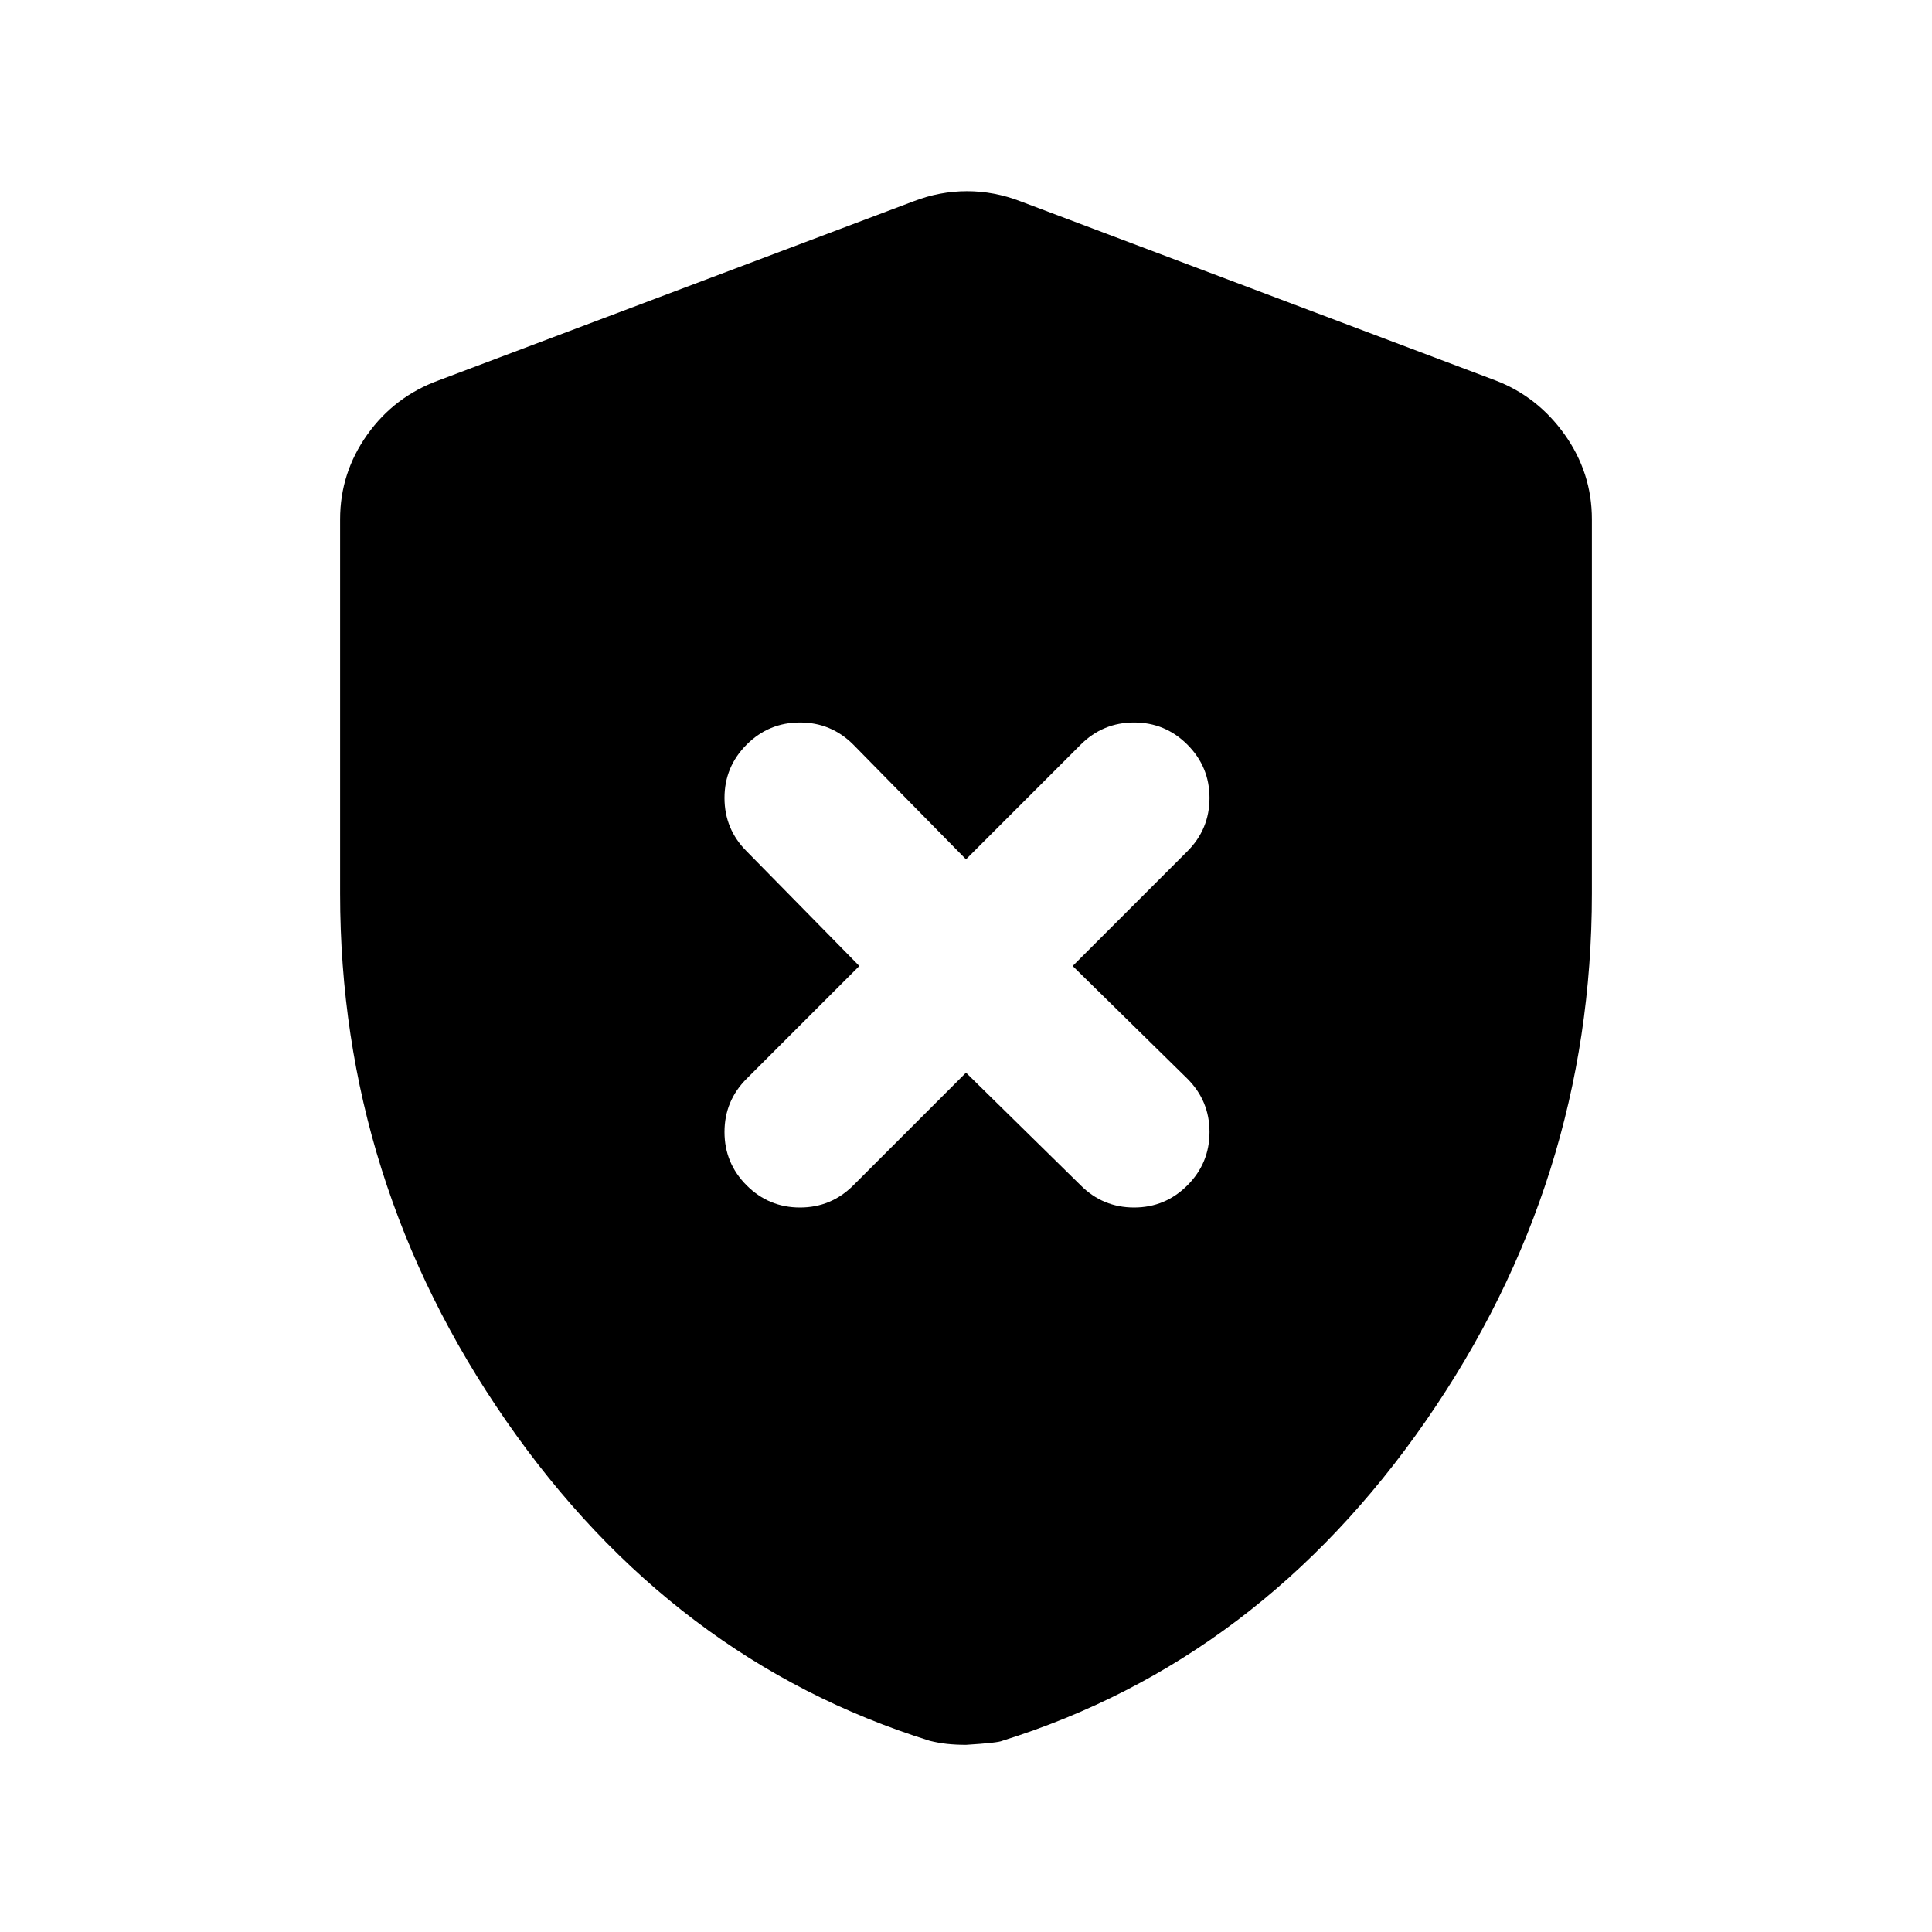 <svg xmlns="http://www.w3.org/2000/svg" height="24" width="24"><path d="m12 13.325 1.425 1.4q.275.275.663.275.387 0 .662-.275t.275-.663q0-.387-.275-.662L13.325 12l1.425-1.425q.275-.275.275-.663 0-.387-.275-.662t-.662-.275q-.388 0-.663.275L12 10.675 10.6 9.25q-.275-.275-.662-.275-.388 0-.663.275T9 9.912q0 .388.275.663l1.4 1.425-1.4 1.4Q9 13.675 9 14.062q0 .388.275.663t.663.275q.387 0 .662-.275Zm0 8.35q-.125 0-.238-.012-.112-.013-.212-.038-3.2-1-5.263-3.975-2.062-2.975-2.062-6.55V6.45q0-.575.337-1.05.338-.475.888-.675l5.9-2.225q.325-.125.663-.125.337 0 .662.125l5.9 2.225q.525.2.863.675.337.475.337 1.05v4.65q0 3.575-2.062 6.55-2.063 2.975-5.263 3.975-.05.025-.45.05Z"/></svg>